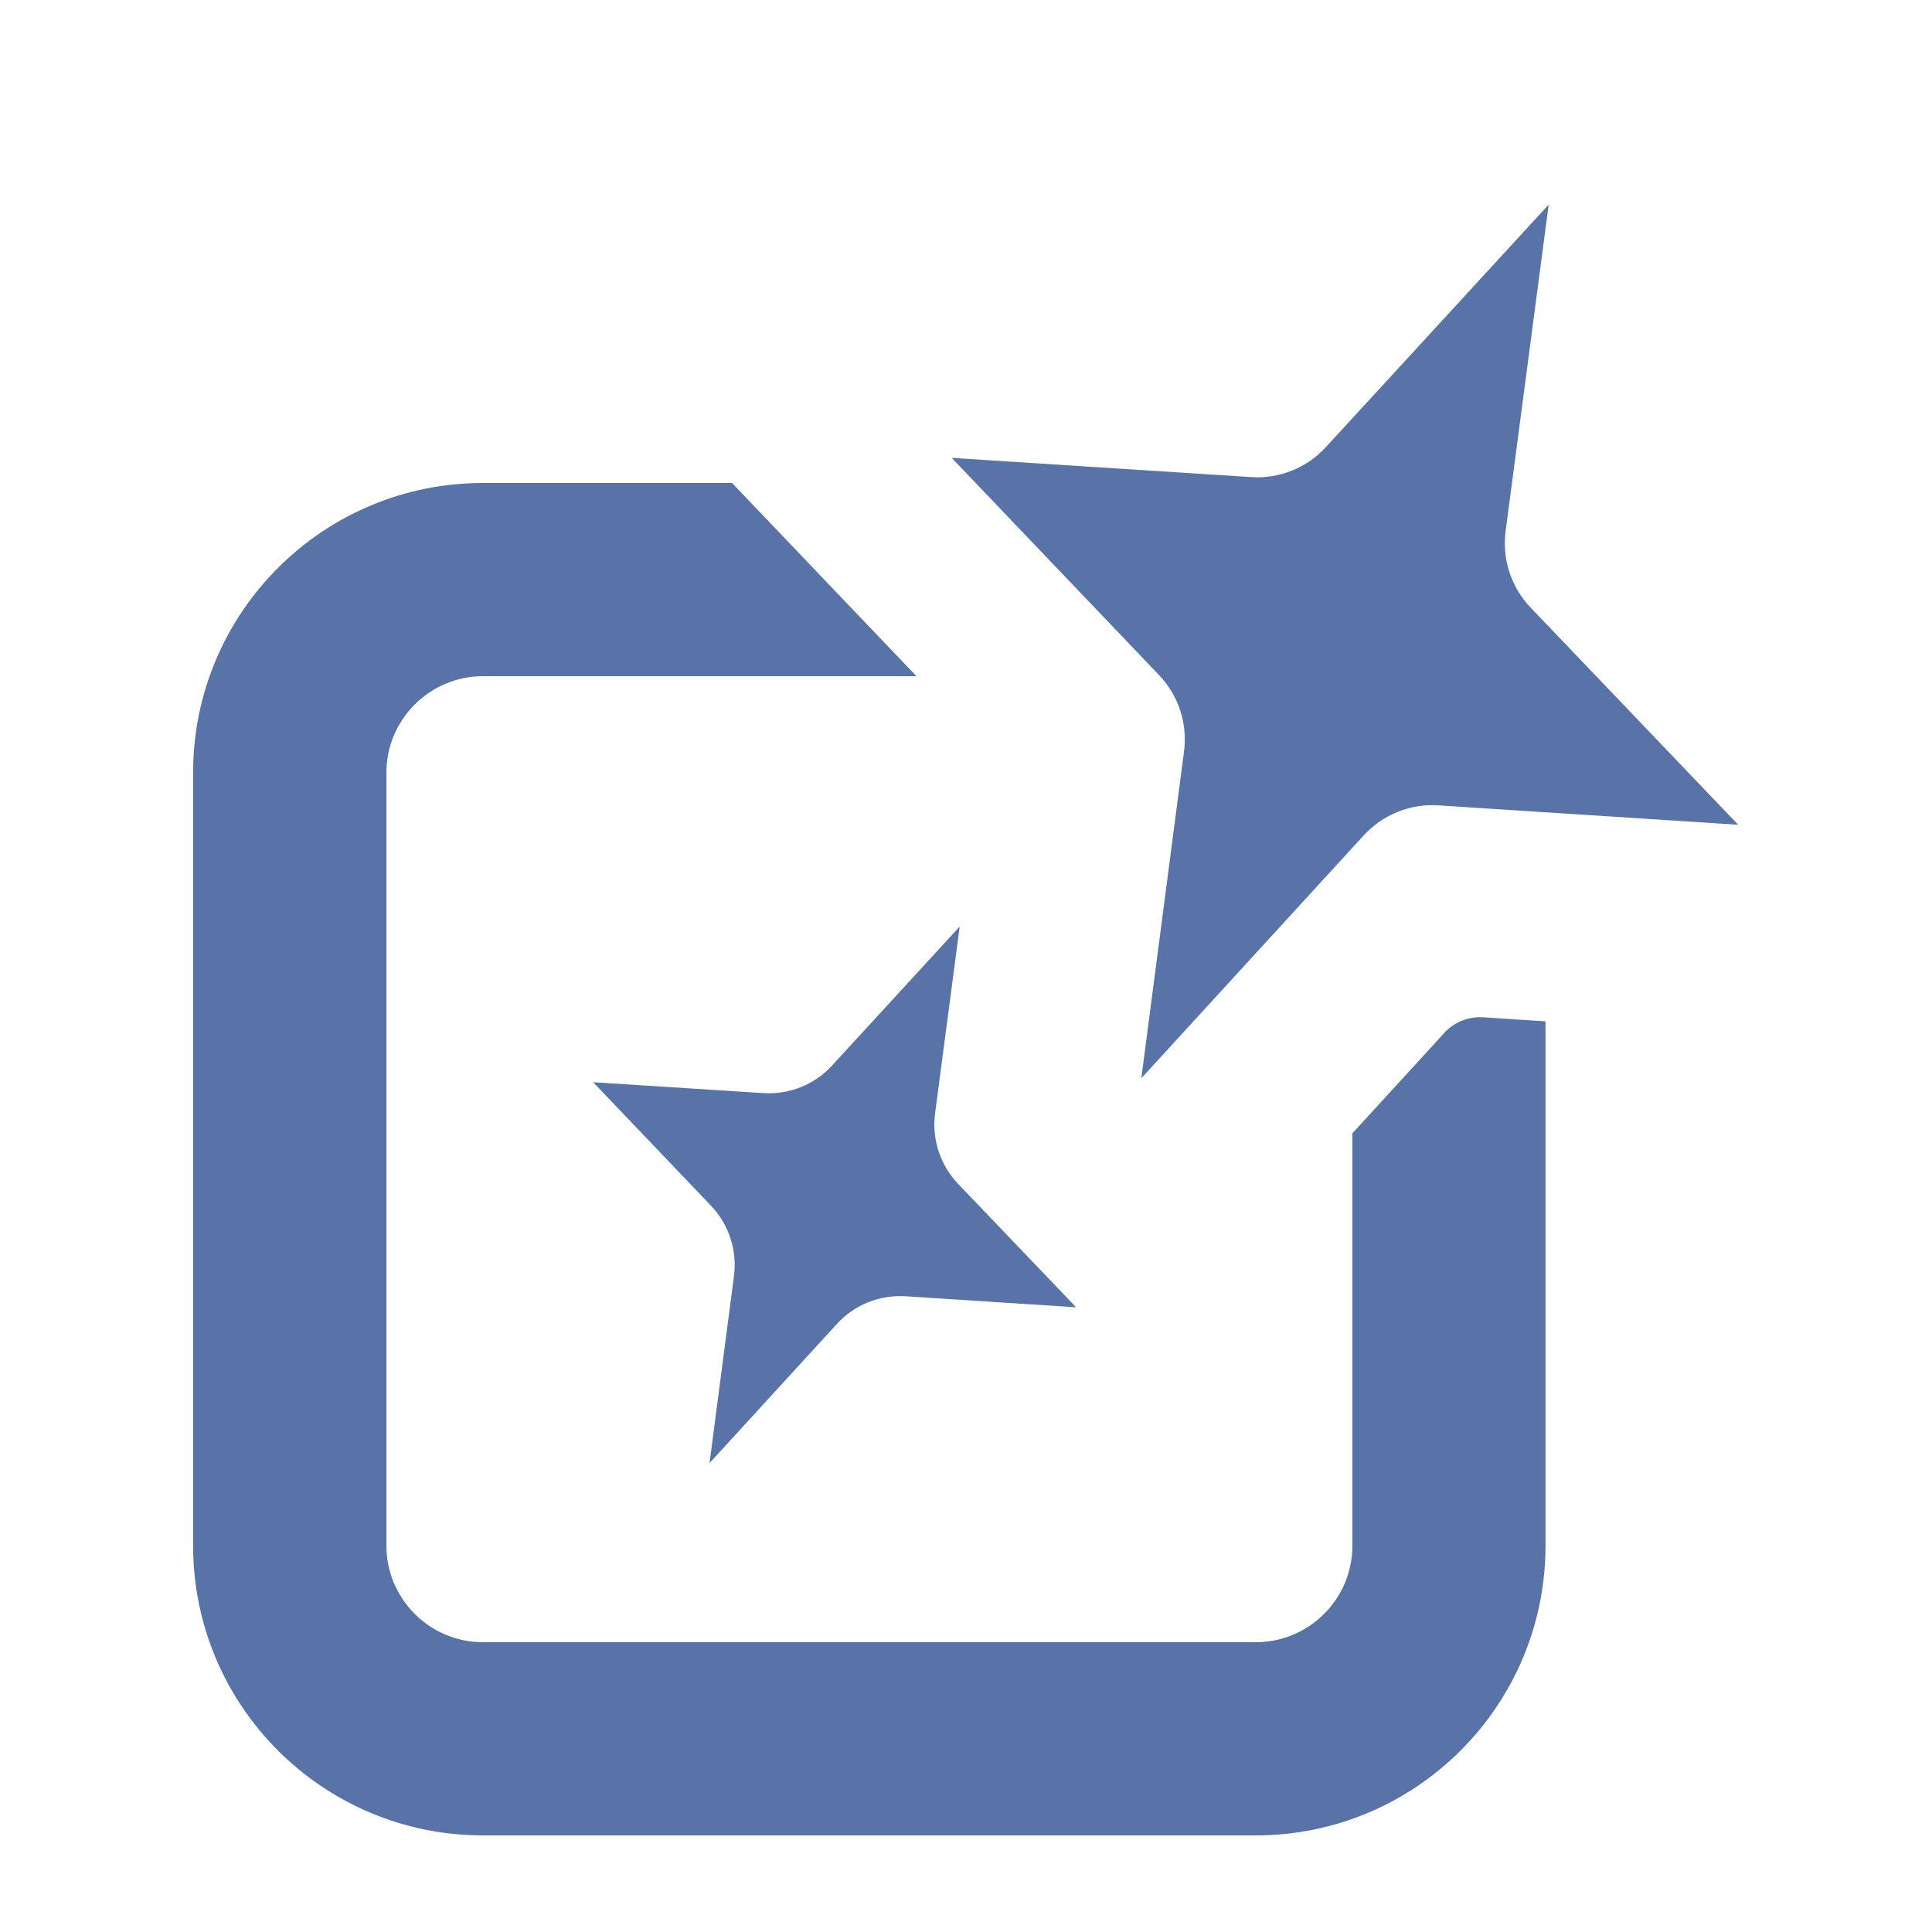 <?xml version="1.0" encoding="UTF-8"?>
<svg id="icons" xmlns="http://www.w3.org/2000/svg" width="20" height="20" viewBox="0 -2 20 20">
  <defs>
    <style>
      .fill {
        fill: #5773a8;
      }
    </style>
  </defs>
  <path class="fill" d="m14.952,8.692l-.952,1.04v4.268c0,.552-.448,1-1,1H5c-.552,0-1-.448-1-1V6c0-.552.448-1,1-1h4.487l-1.909-2h-2.579c-1.657,0-3,1.343-3,3v8c0,1.657,1.343,3,3,3h8c1.657,0,3-1.343,3-3v-5.427l-.647-.042c-.151-.01-.299.05-.401.161Z"/>
  <path class="fill" d="m16.032.118l-.446,3.38c-.038.29.057.581.259.792l2.149,2.248-3.104-.201c-.292-.019-.576.096-.773.311l-2.302,2.514.442-3.383c.038-.289-.057-.58-.259-.791l-2.146-2.248,3.101.199c.291.019.575-.095.772-.31L16.032.118Z"/>
  <path class="fill" d="m9.935,7.59l-.255,1.935c-.035.267.052.535.238.73l1.222,1.278-1.765-.114c-.269-.017-.531.088-.712.287l-1.318,1.44.253-1.937c.035-.266-.053-.534-.238-.728l-1.22-1.278,1.763.113c.268.017.53-.088.711-.286l1.321-1.439Z"/>
</svg>